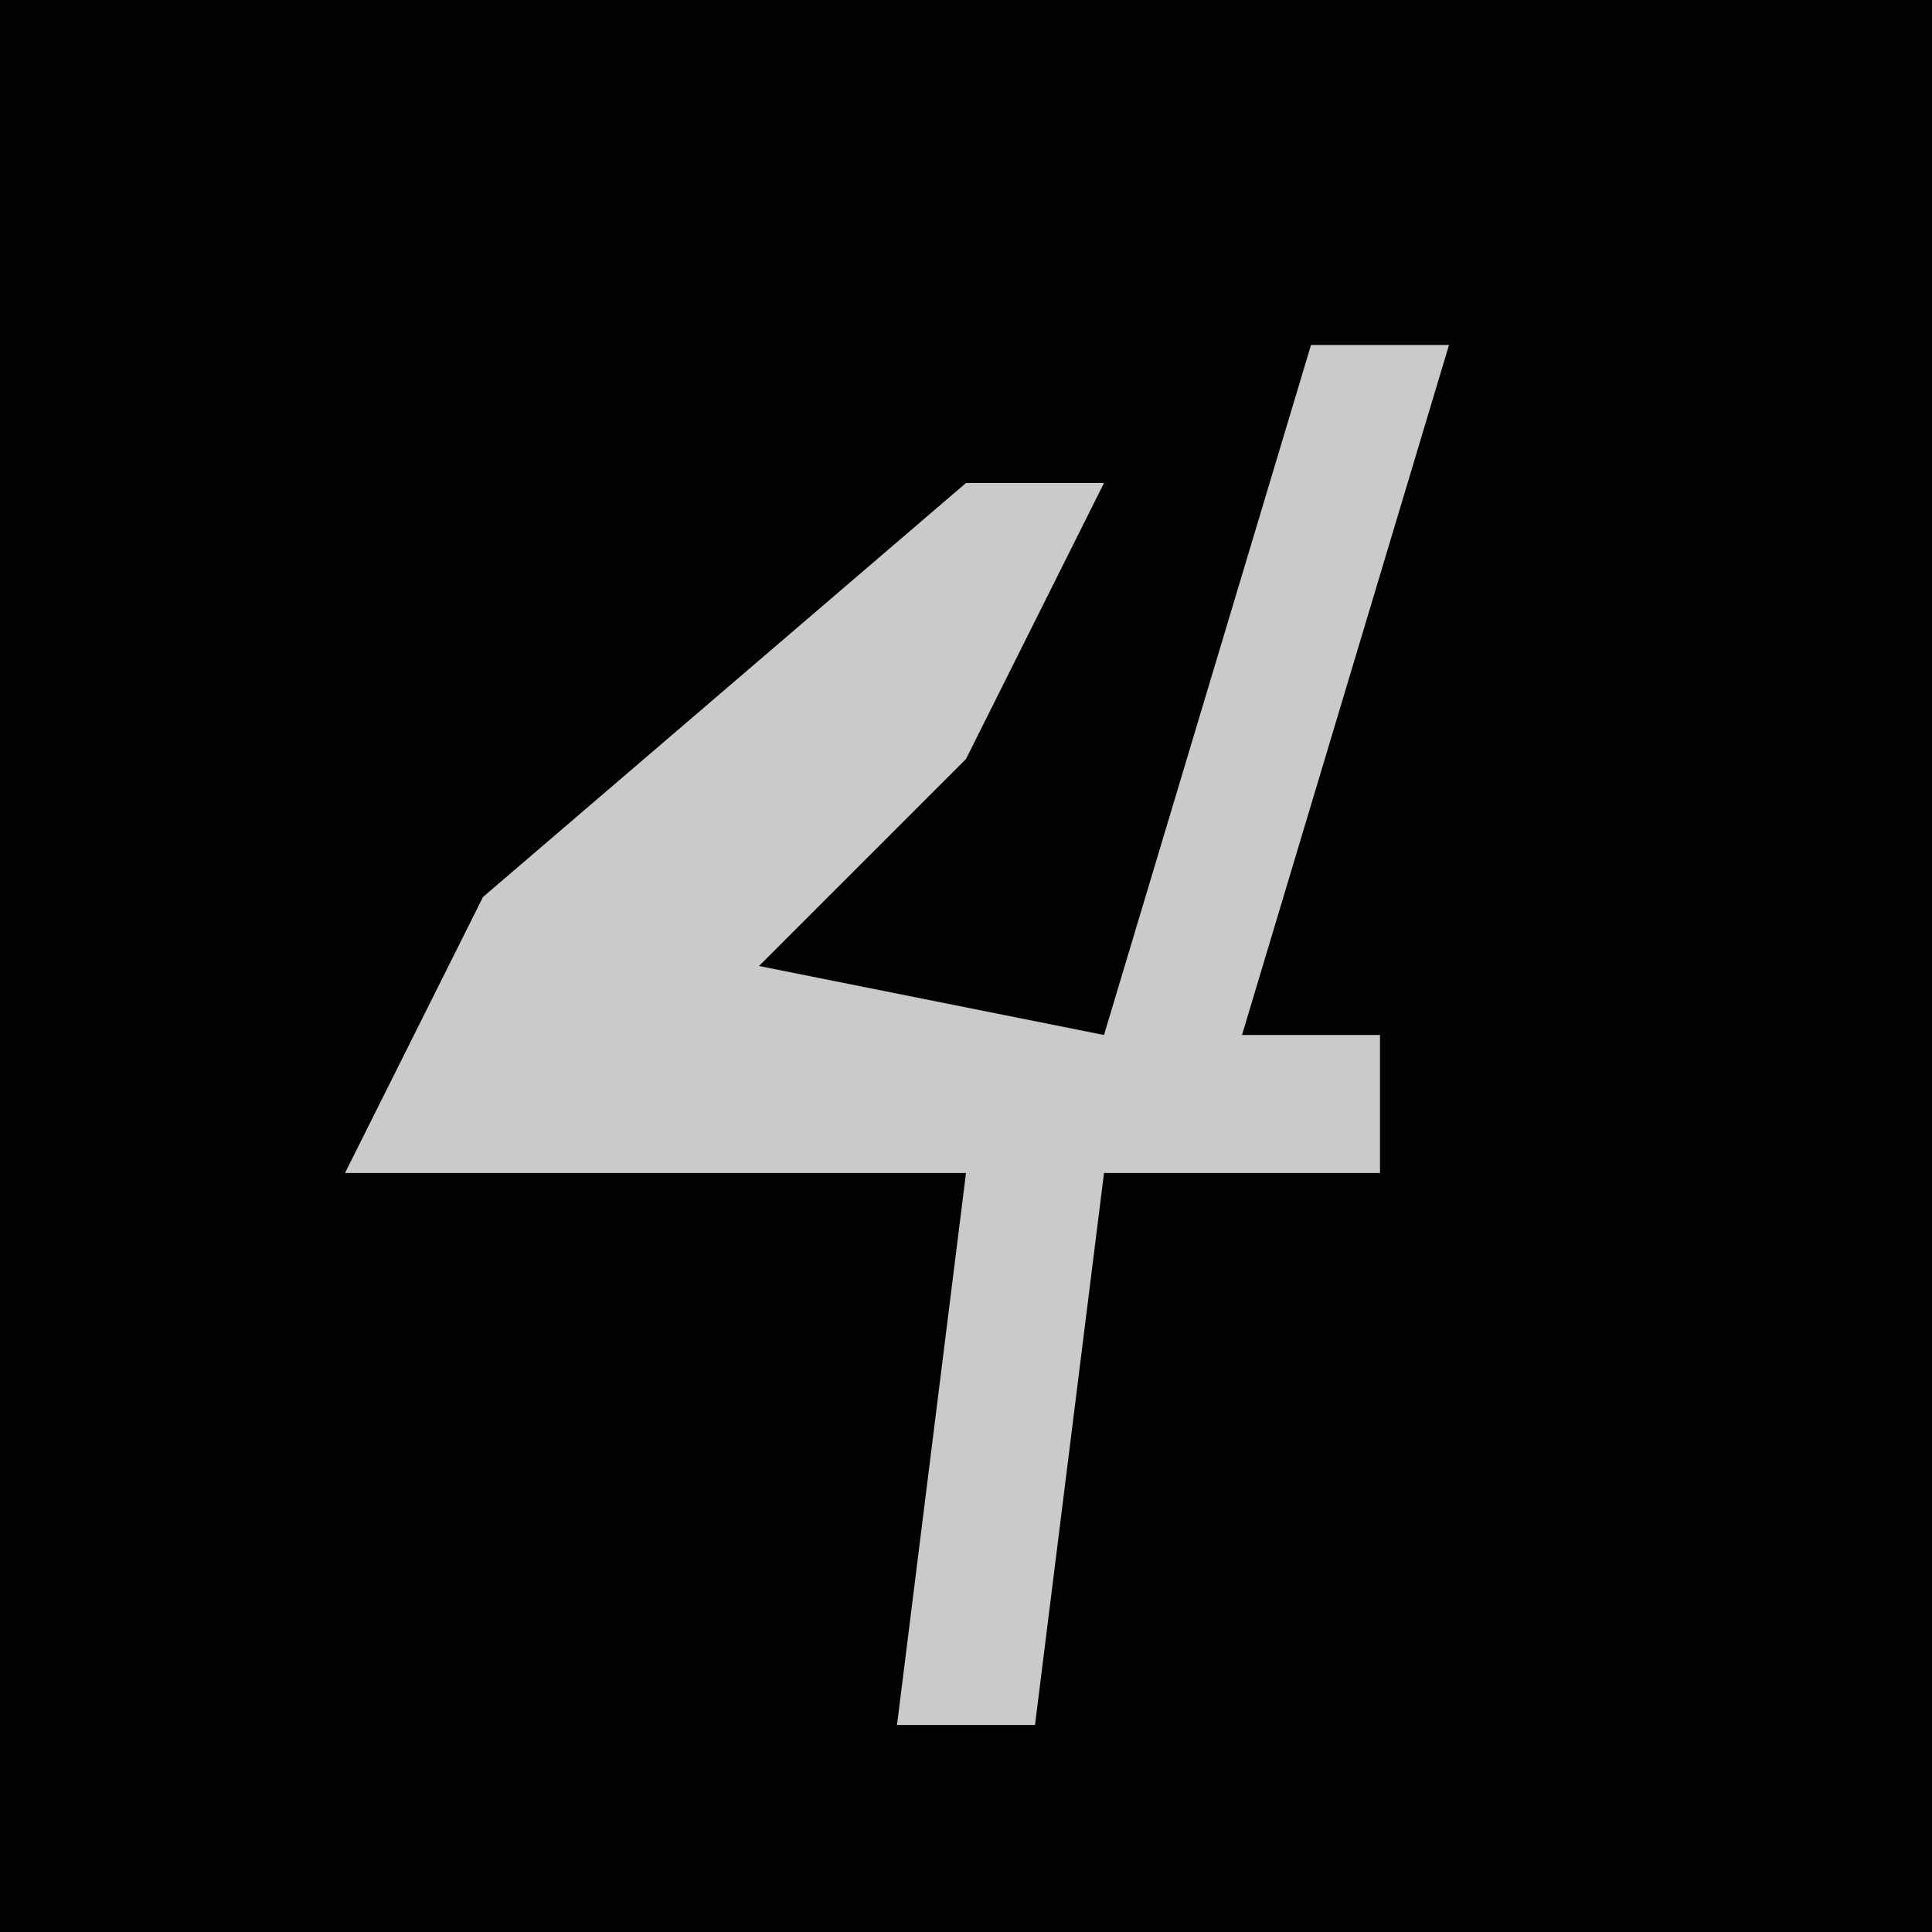 <?xml version="1.0" encoding="UTF-8"?>
<svg version="1.1" xmlns="http://www.w3.org/2000/svg" width="28" height="28">
<path d="M0,0 L28,0 L28,28 L0,28 Z " fill="#020202" transform="translate(0,0)"/>
<path d="M0,0 L2,0 L-1,10 L1,10 L1,12 L-3,12 L-4,20 L-6,20 L-5,12 L-14,12 L-12,8 L-5,2 L-3,2 L-5,6 L-8,9 L-3,10 Z " fill="#CACACA" transform="translate(19,5)"/>
</svg>
